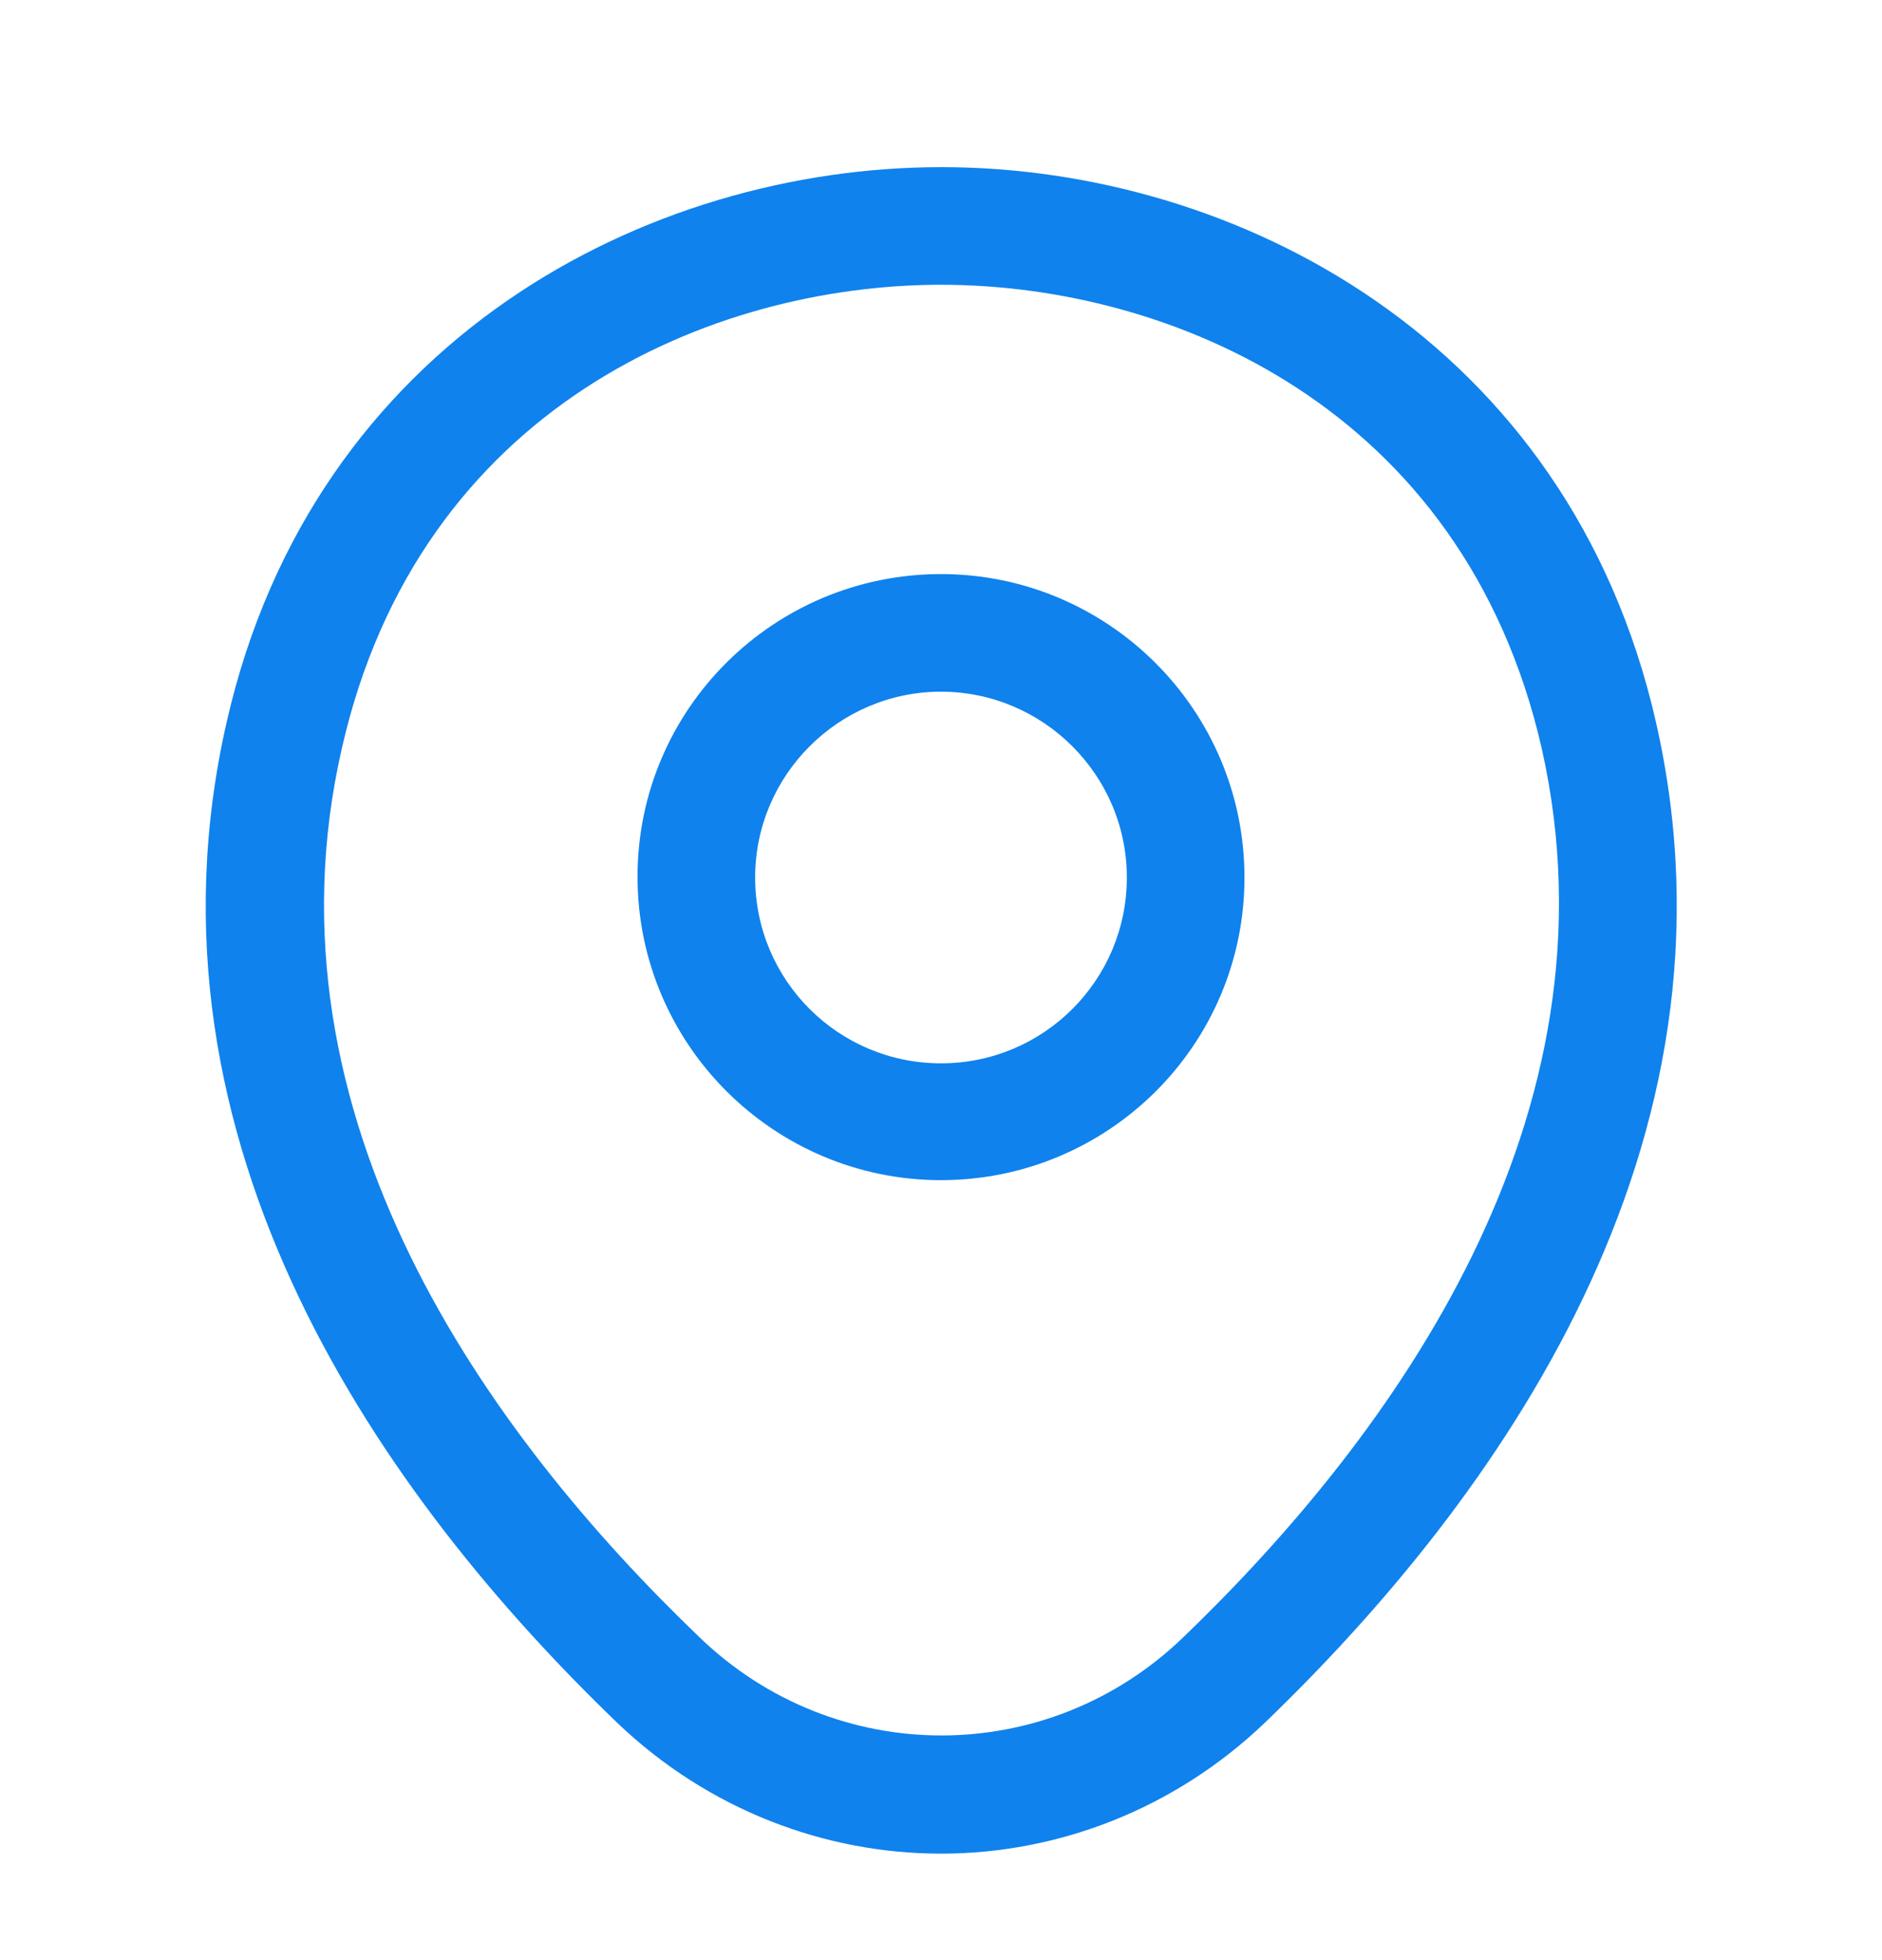 <svg width="24" height="25" viewBox="0 0 24 25" fill="none" xmlns="http://www.w3.org/2000/svg">
<path d="M12 15.052C9.87 15.052 8.13 13.322 8.13 11.182C8.13 9.042 9.87 7.322 12 7.322C14.13 7.322 15.87 9.052 15.87 11.192C15.87 13.332 14.13 15.052 12 15.052ZM12 8.822C10.7 8.822 9.63 9.882 9.63 11.192C9.63 12.502 10.69 13.562 12 13.562C13.31 13.562 14.37 12.502 14.37 11.192C14.37 9.882 13.3 8.822 12 8.822Z" fill="#0F82ED"/>
<path d="M12 23.642C10.52 23.642 9.03 23.082 7.87 21.972C4.92 19.132 1.66 14.602 2.89 9.212C4 4.322 8.27 2.132 12 2.132C12 2.132 12 2.132 12.01 2.132C15.74 2.132 20.01 4.322 21.12 9.222C22.34 14.612 19.08 19.132 16.13 21.972C14.97 23.082 13.48 23.642 12 23.642ZM12 3.632C9.09 3.632 5.35 5.182 4.36 9.542C3.28 14.252 6.24 18.312 8.92 20.882C10.65 22.552 13.36 22.552 15.09 20.882C17.76 18.312 20.72 14.252 19.66 9.542C18.66 5.182 14.91 3.632 12 3.632Z" fill="#0F82ED"/>
</svg>

